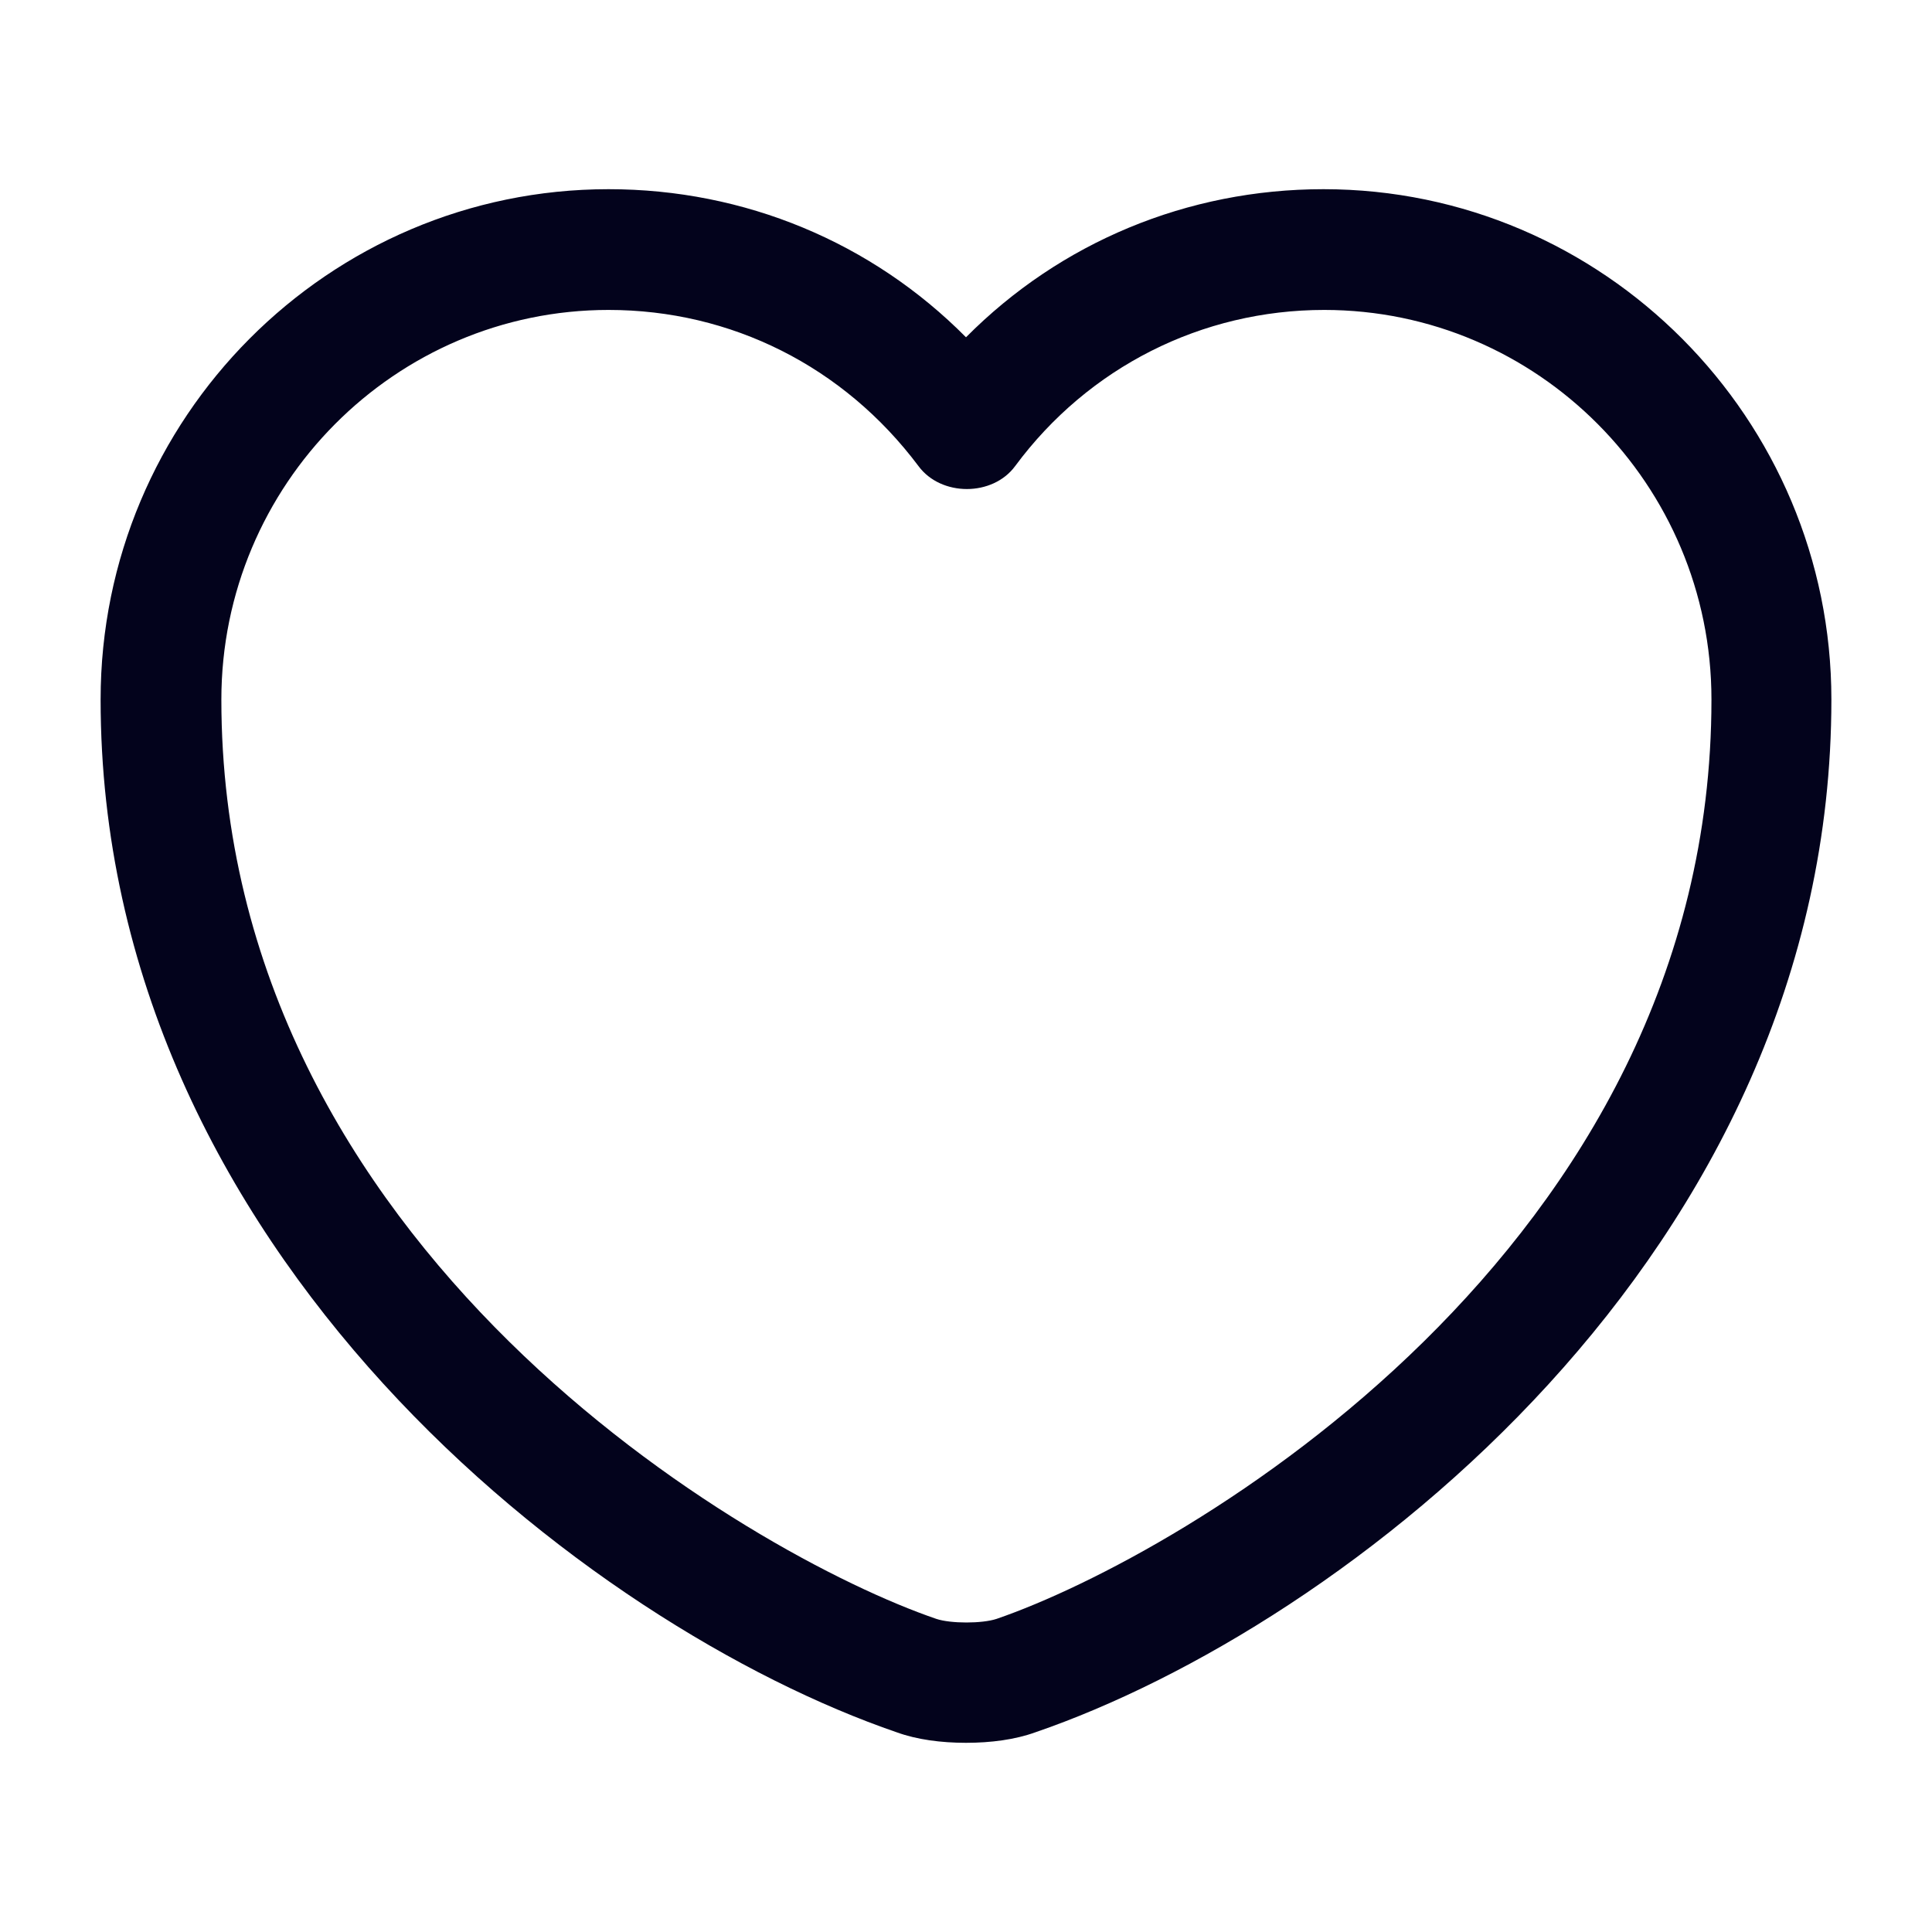 <svg width="26" height="26" viewBox="0 0 26 26" fill="none" xmlns="http://www.w3.org/2000/svg">
<path d="M13 23.454C12.665 23.454 12.339 23.411 12.069 23.313C7.93 21.894 1.354 16.857 1.354 9.414C1.354 5.623 4.42 2.546 8.19 2.546C10.021 2.546 11.733 3.261 13 4.539C14.268 3.261 15.979 2.546 17.81 2.546C21.58 2.546 24.646 5.633 24.646 9.414C24.646 16.868 18.07 21.894 13.932 23.313C13.661 23.411 13.336 23.454 13 23.454ZM8.19 4.171C5.319 4.171 2.979 6.522 2.979 9.414C2.979 16.813 10.097 20.93 12.6 21.786C12.794 21.851 13.217 21.851 13.412 21.786C15.904 20.93 23.032 16.824 23.032 9.414C23.032 6.522 20.692 4.171 17.821 4.171C16.174 4.171 14.647 4.94 13.661 6.273C13.358 6.684 12.665 6.684 12.361 6.273C11.354 4.929 9.837 4.171 8.19 4.171Z" fill="#03031C"/>
</svg>
